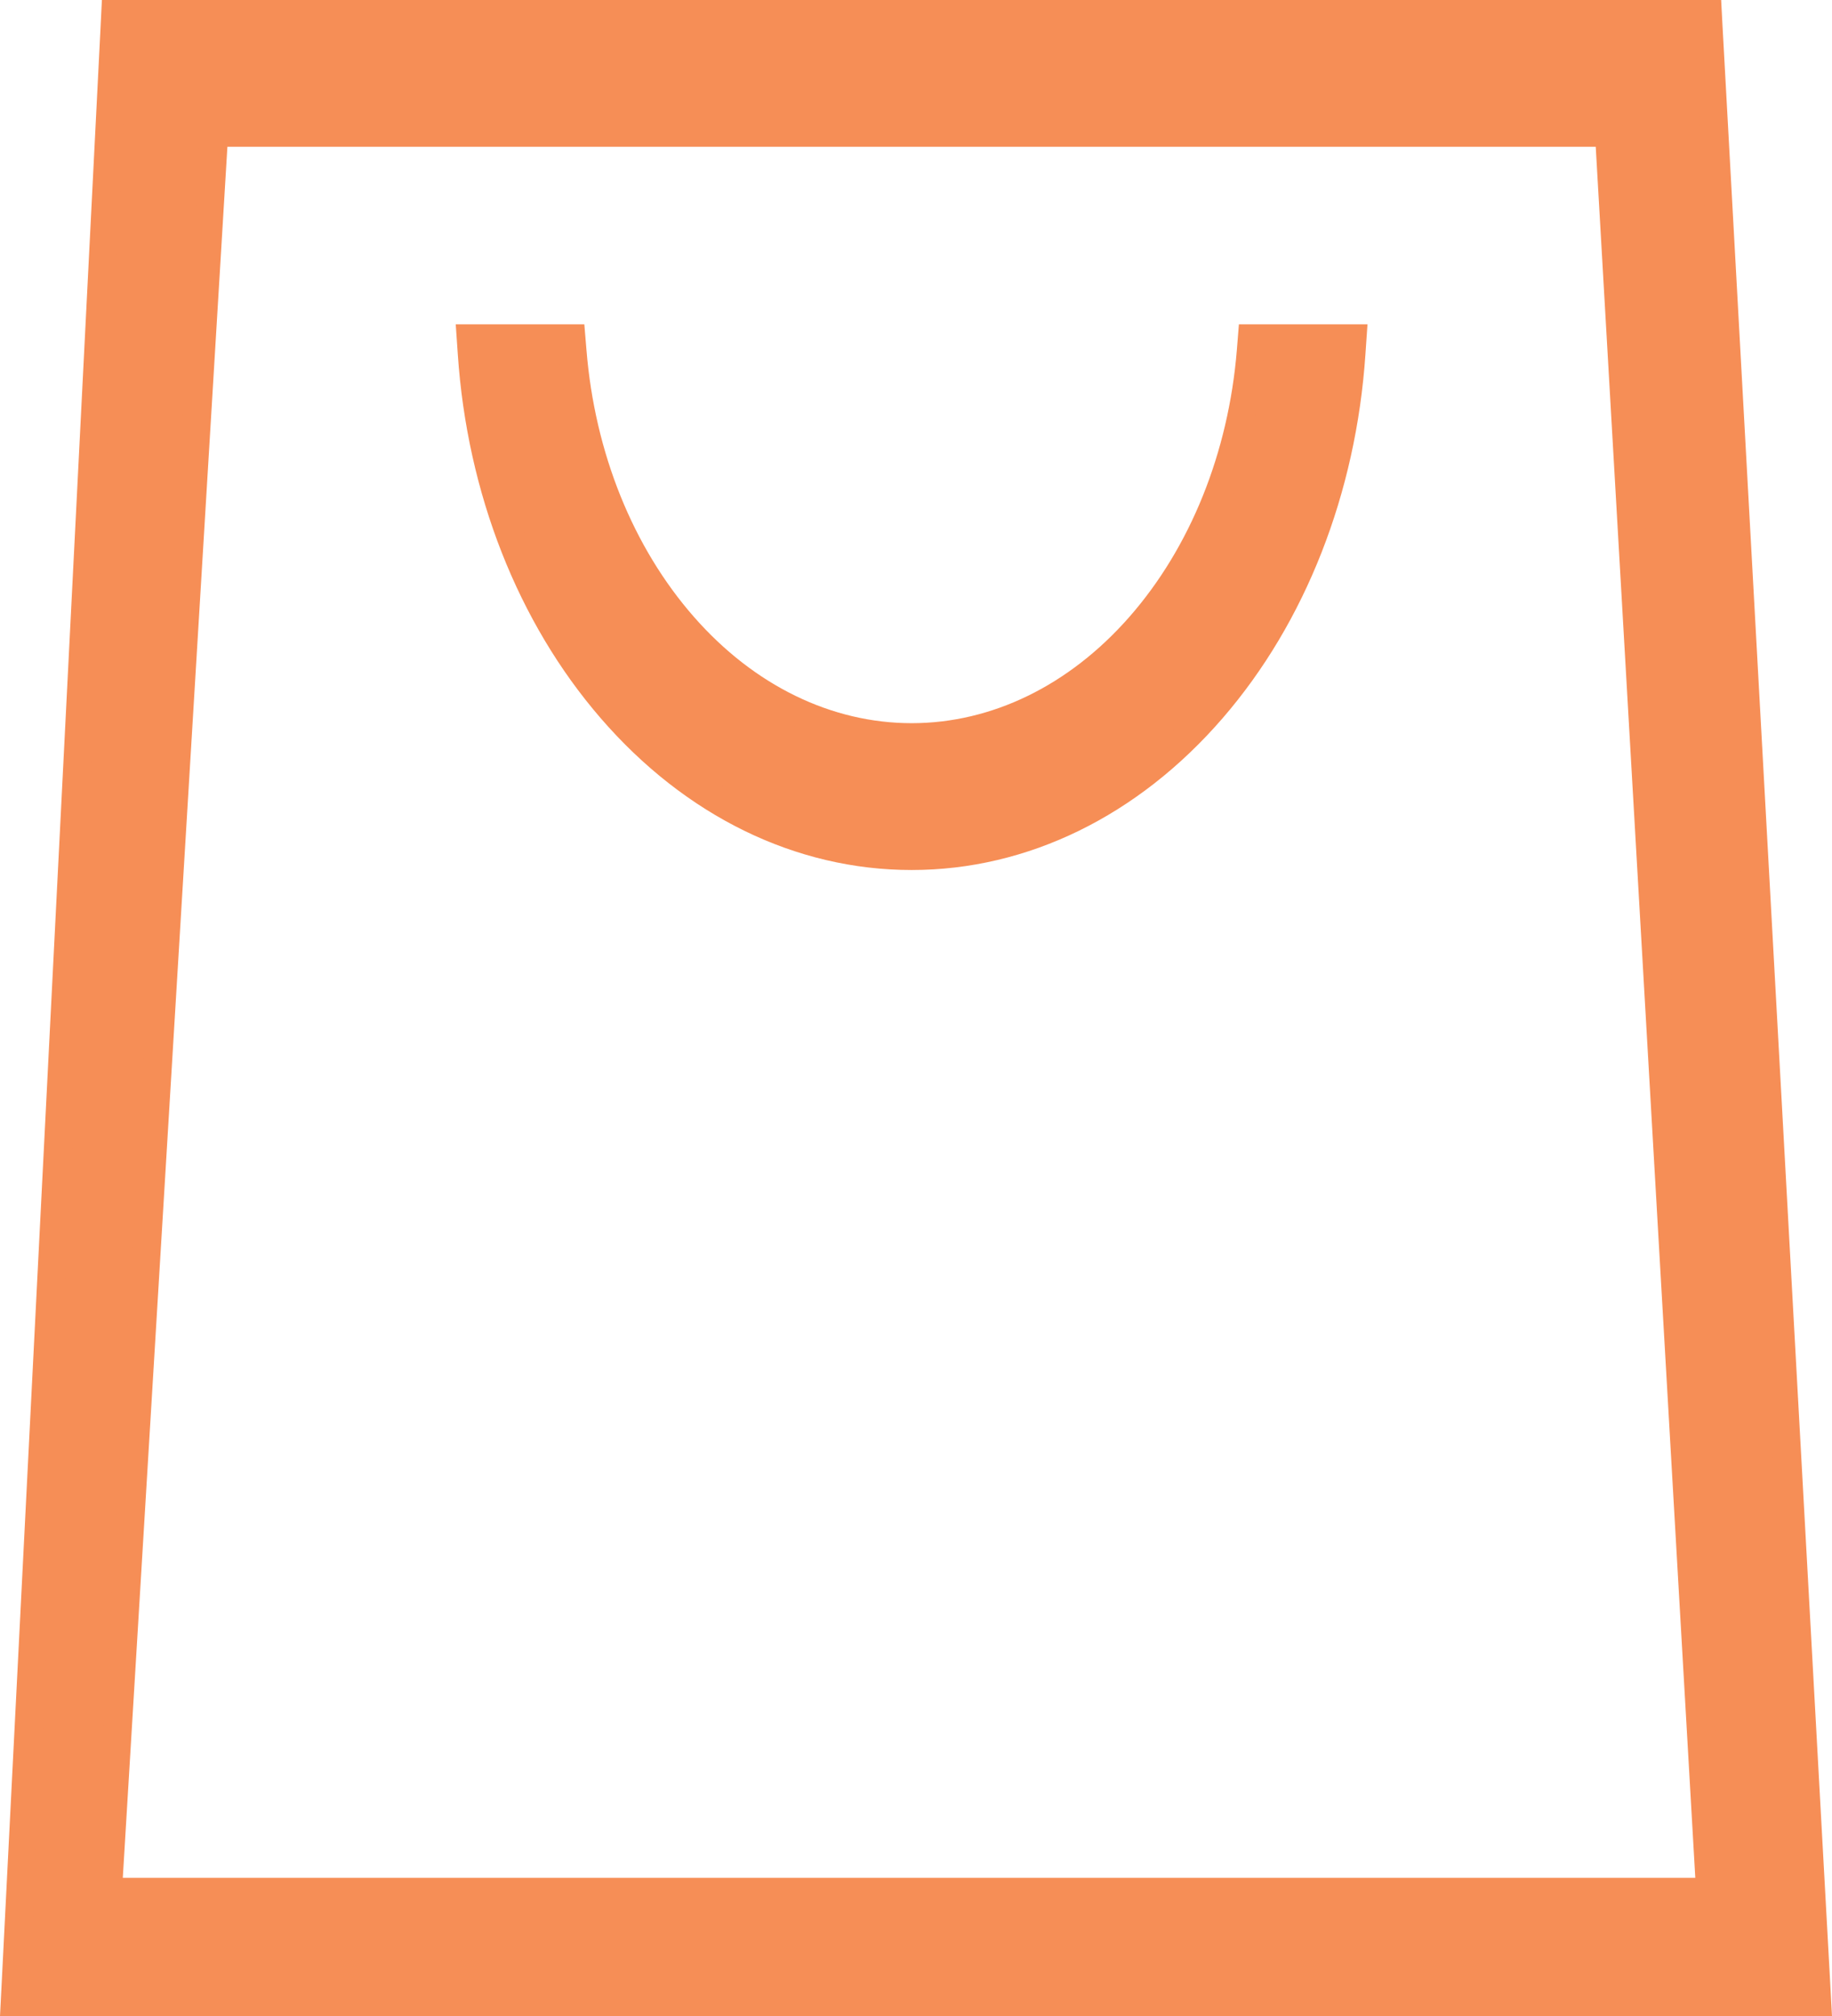 <svg xmlns="http://www.w3.org/2000/svg" viewBox="0 0 19.633 21.6">
  <defs>
    <style>
      .cls-1, .cls-3 {
        fill: #f68e56;
      }

      .cls-2, .cls-3 {
        stroke: none;
      }
    </style>
  </defs>
  <g id="Shape_3_copy_4" data-name="Shape 3 copy 4" class="cls-1" transform="translate(-1039.684 -1181.7)">
    <path class="cls-2" d="M 1059.159 1203.149 L 1059 1203.149 L 1040 1203.149 L 1039.842 1203.149 L 1039.85 1202.992 L 1040.912 1181.992 L 1040.919 1181.85 L 1041.062 1181.85 L 1057.845 1181.85 L 1057.987 1181.85 L 1057.995 1181.991 L 1059.15 1202.991 L 1059.159 1203.149 Z M 1040.84 1201.966 L 1058.011 1201.966 L 1056.926 1183.122 L 1041.979 1183.122 L 1040.84 1201.966 Z M 1049.454 1190.87 C 1048.256 1190.87 1047.112 1190.311 1046.234 1189.295 C 1045.369 1188.294 1044.838 1186.941 1044.74 1185.484 L 1044.729 1185.324 L 1044.889 1185.324 L 1045.67 1185.324 L 1045.808 1185.324 L 1045.819 1185.462 C 1045.911 1186.594 1046.334 1187.641 1047.01 1188.41 C 1047.683 1189.175 1048.551 1189.597 1049.454 1189.597 C 1050.357 1189.597 1051.224 1189.175 1051.897 1188.41 C 1052.573 1187.641 1052.996 1186.594 1053.088 1185.462 L 1053.099 1185.324 L 1053.238 1185.324 L 1054.018 1185.324 L 1054.178 1185.324 L 1054.168 1185.484 C 1054.07 1186.941 1053.539 1188.294 1052.674 1189.295 C 1051.796 1190.311 1050.652 1190.87 1049.454 1190.87 Z"/>
    <path class="cls-3" d="M 1059 1202.999 L 1057.845 1182 L 1041.062 1182 L 1040 1202.999 L 1059 1202.999 M 1041.838 1182.972 L 1057.068 1182.972 L 1058.17 1202.116 L 1040.681 1202.116 L 1041.838 1182.972 M 1049.454 1190.72 C 1051.849 1190.72 1053.821 1188.408 1054.018 1185.474 L 1053.238 1185.474 C 1053.043 1187.87 1051.42 1189.747 1049.454 1189.747 C 1047.488 1189.747 1045.865 1187.87 1045.67 1185.474 L 1044.889 1185.474 C 1045.087 1188.408 1047.058 1190.72 1049.454 1190.72 M 1059.317 1203.299 L 1059 1203.299 L 1040 1203.299 L 1039.684 1203.299 L 1039.7 1202.984 L 1040.762 1181.985 L 1040.776 1181.7 L 1041.062 1181.7 L 1057.845 1181.7 L 1058.129 1181.7 L 1058.144 1181.983 L 1059.3 1202.983 L 1059.317 1203.299 Z M 1041 1201.816 L 1057.852 1201.816 L 1056.785 1183.272 L 1042.121 1183.272 L 1041 1201.816 Z M 1049.454 1191.02 C 1048.211 1191.02 1047.028 1190.442 1046.121 1189.393 C 1045.234 1188.368 1044.69 1186.983 1044.59 1185.494 L 1044.568 1185.174 L 1044.889 1185.174 L 1045.67 1185.174 L 1045.946 1185.174 L 1045.969 1185.449 C 1046.058 1186.55 1046.468 1187.566 1047.123 1188.311 C 1047.767 1189.044 1048.595 1189.447 1049.454 1189.447 C 1050.313 1189.447 1051.141 1189.044 1051.785 1188.311 C 1052.44 1187.566 1052.849 1186.55 1052.939 1185.449 L 1052.961 1185.174 L 1053.238 1185.174 L 1054.018 1185.174 L 1054.339 1185.174 L 1054.317 1185.494 C 1054.217 1186.983 1053.674 1188.368 1052.787 1189.393 C 1051.88 1190.442 1050.696 1191.02 1049.454 1191.02 Z"/>
  </g>
</svg>
